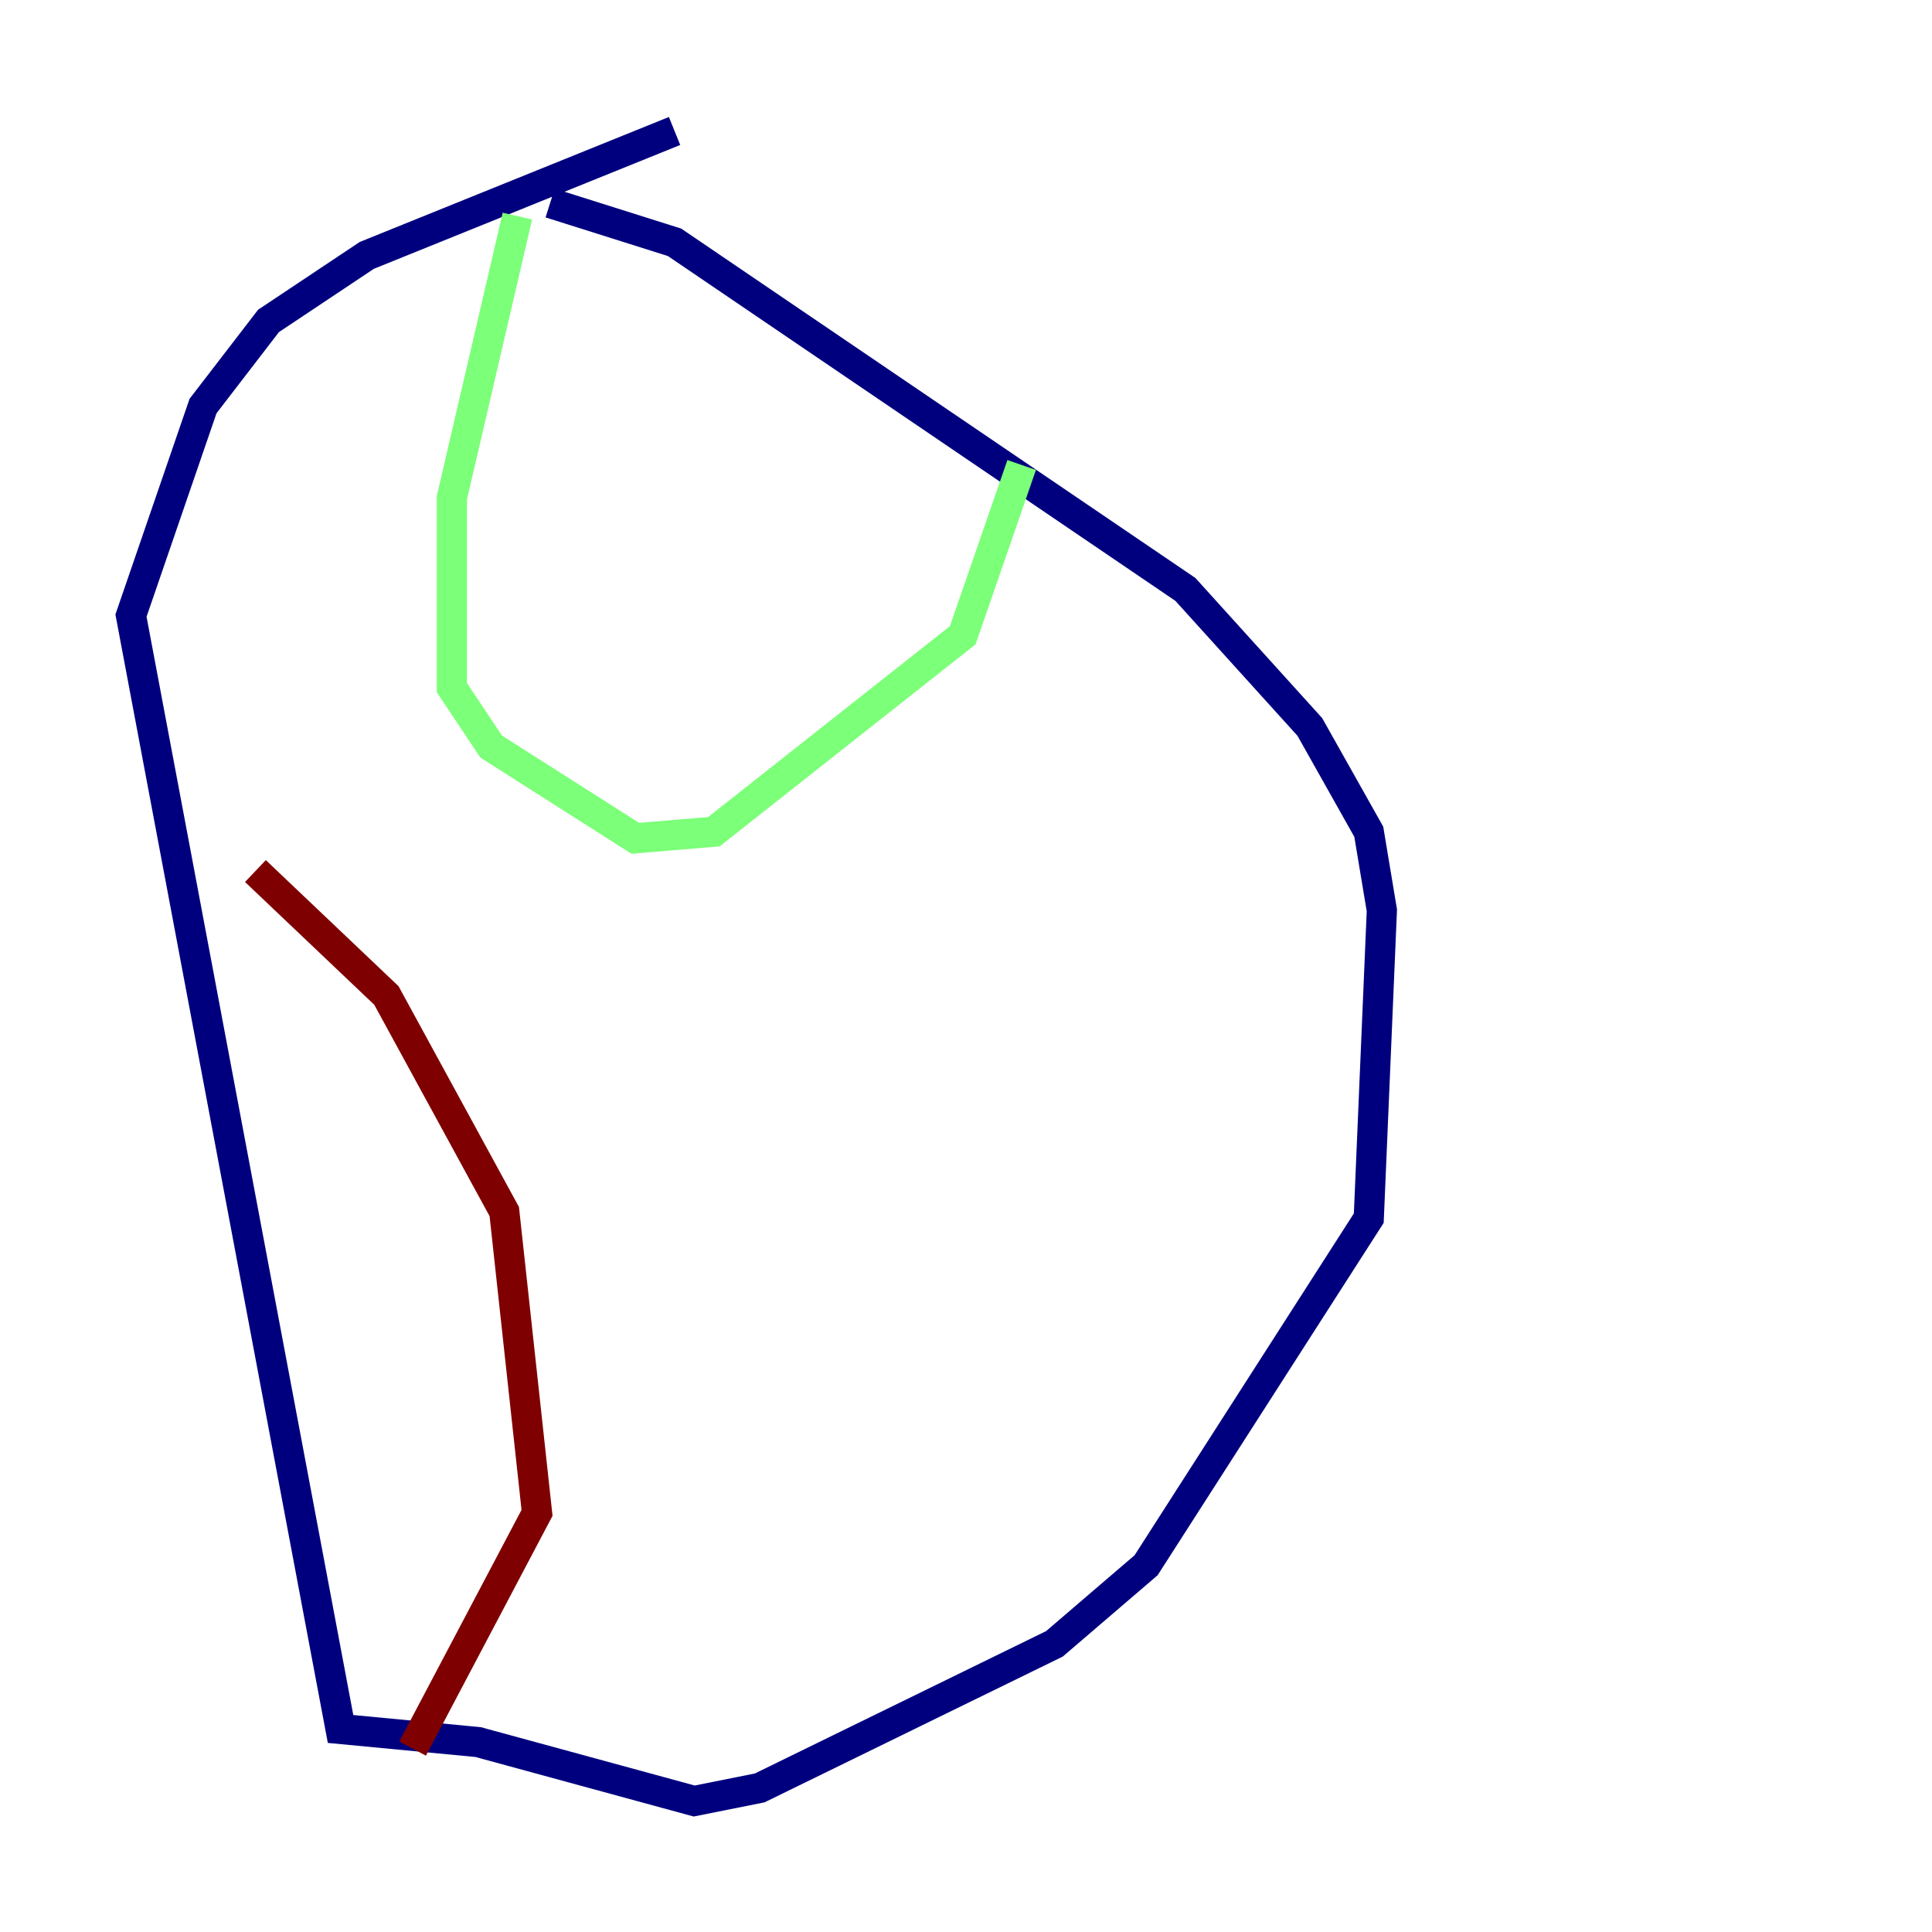 <?xml version="1.0" encoding="utf-8" ?>
<svg baseProfile="tiny" height="128" version="1.2" viewBox="0,0,128,128" width="128" xmlns="http://www.w3.org/2000/svg" xmlns:ev="http://www.w3.org/2001/xml-events" xmlns:xlink="http://www.w3.org/1999/xlink"><defs /><polyline fill="none" points="44.691,8.678 24.298,16.922 17.79,21.261 13.451,26.902 8.678,40.786 22.563,114.549 31.675,115.417 45.993,119.322 50.332,118.454 69.858,108.909 75.932,103.702 90.685,80.705 91.552,60.312 90.685,55.105 86.78,48.163 78.536,39.051 44.691,16.054 36.447,13.451" stroke="#00007f" stroke-width="2" /><polyline fill="none" points="34.278,14.319 29.939,32.976 29.939,45.559 32.542,49.464 42.088,55.539 47.295,55.105 63.783,42.088 67.688,30.807" stroke="#7cff79" stroke-width="2" /><polyline fill="none" points="16.922,57.709 25.6,65.953 33.41,80.271 35.58,100.231 27.336,115.851" stroke="#7f0000" stroke-width="2" /></svg>